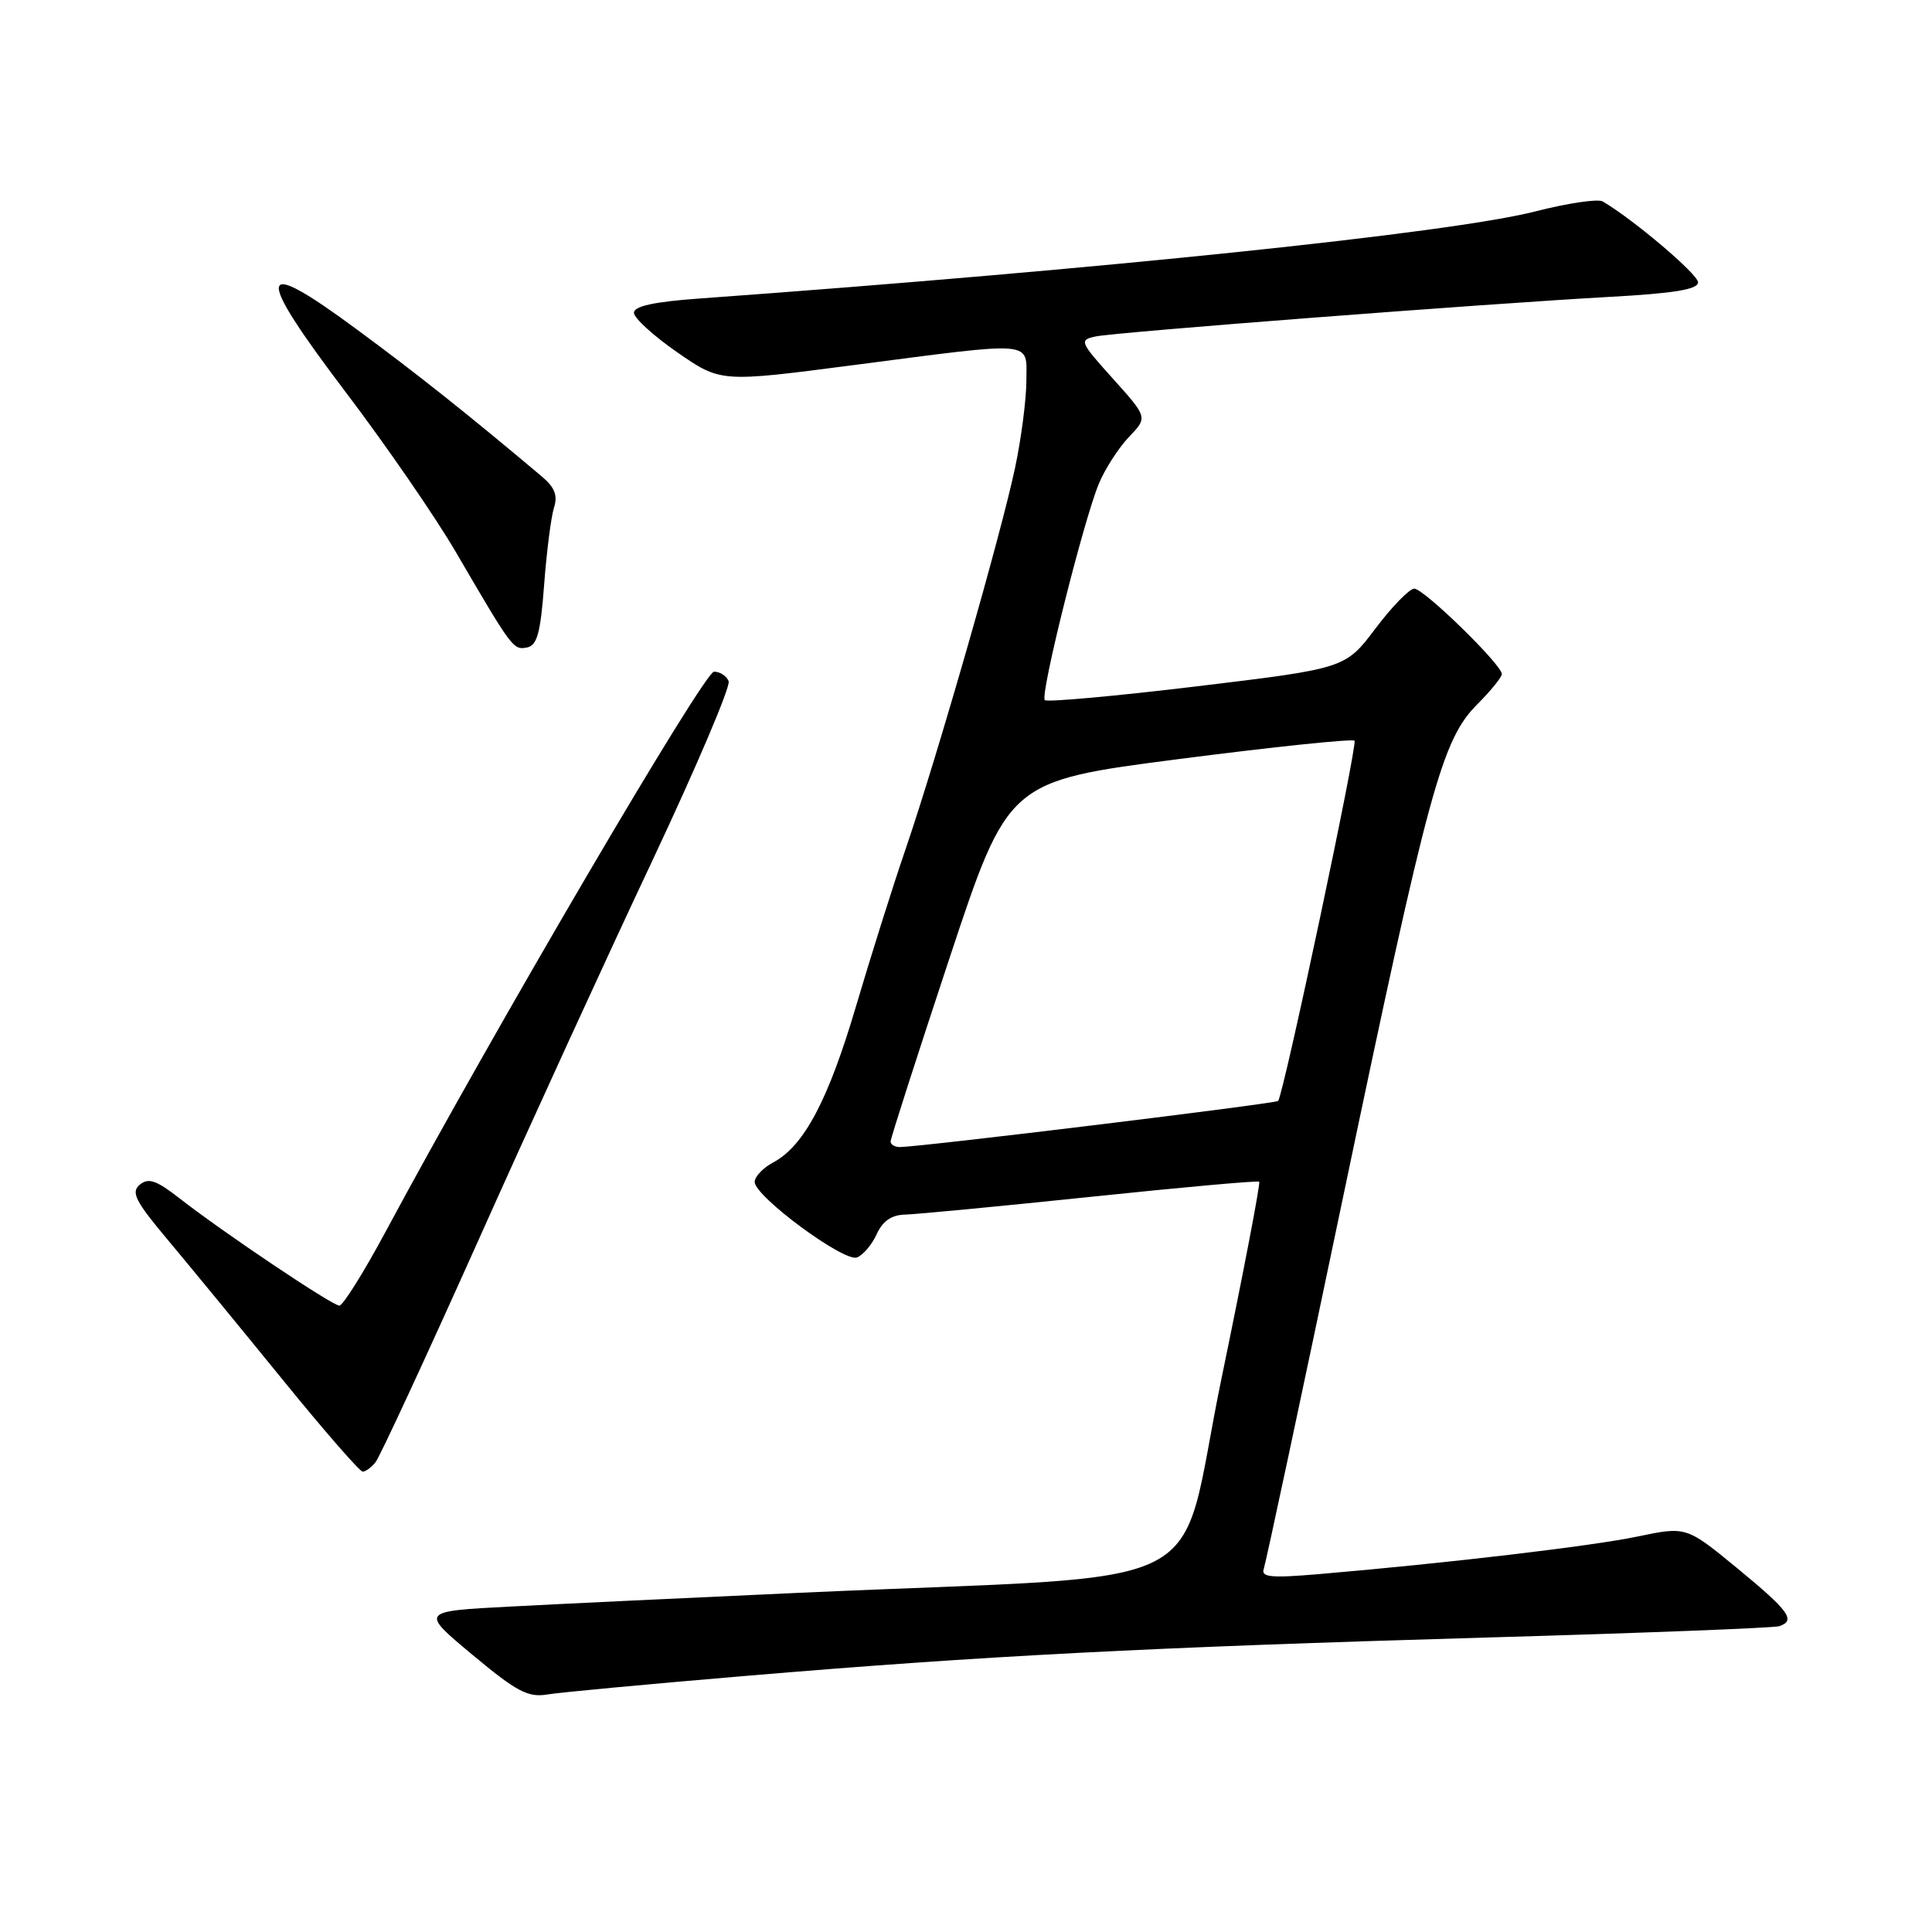 <?xml version="1.0" encoding="UTF-8" standalone="no"?>
<!DOCTYPE svg PUBLIC "-//W3C//DTD SVG 1.1//EN" "http://www.w3.org/Graphics/SVG/1.1/DTD/svg11.dtd" >
<svg xmlns="http://www.w3.org/2000/svg" xmlns:xlink="http://www.w3.org/1999/xlink" version="1.1" viewBox="0 0 256 256">
 <g >
 <path fill="currentColor"
d=" M 99.00 222.05 C 130.32 219.41 152.11 218.28 197.00 216.98 C 217.62 216.39 235.06 215.71 235.75 215.48 C 238.00 214.73 237.09 213.48 230.22 207.82 C 223.44 202.25 223.44 202.25 216.97 203.60 C 210.84 204.88 191.73 207.13 174.74 208.58 C 168.39 209.12 167.06 208.99 167.46 207.87 C 167.72 207.12 172.47 184.90 177.99 158.50 C 189.34 104.34 191.06 98.03 195.75 93.32 C 197.54 91.53 199.00 89.73 199.00 89.31 C 199.00 88.08 188.67 78.00 187.40 78.00 C 186.76 78.00 184.44 80.38 182.25 83.29 C 178.26 88.57 178.26 88.57 158.61 90.94 C 147.81 92.24 138.73 93.06 138.44 92.77 C 137.78 92.12 143.57 68.96 145.61 64.08 C 146.43 62.11 148.23 59.33 149.59 57.90 C 152.08 55.31 152.08 55.31 147.48 50.19 C 143.06 45.28 142.97 45.05 145.19 44.58 C 147.94 44.01 196.53 40.27 213.25 39.34 C 221.84 38.87 225.00 38.35 225.00 37.41 C 225.00 36.34 216.43 29.07 212.36 26.69 C 211.74 26.32 207.71 26.92 203.41 28.02 C 192.26 30.87 146.02 35.69 92.75 39.55 C 86.69 39.98 84.00 40.57 84.00 41.44 C 84.00 42.14 86.59 44.50 89.75 46.69 C 95.50 50.67 95.50 50.67 113.00 48.39 C 137.51 45.21 136.00 45.07 136.00 50.43 C 136.00 52.87 135.33 58.07 134.50 61.99 C 132.66 70.74 124.18 100.28 120.00 112.50 C 118.30 117.45 115.35 126.82 113.43 133.32 C 109.75 145.78 106.54 151.84 102.47 154.02 C 101.11 154.74 100.00 155.91 100.00 156.61 C 100.00 158.53 111.84 167.27 113.55 166.62 C 114.36 166.31 115.54 164.92 116.17 163.53 C 116.95 161.80 118.15 160.98 119.91 160.94 C 121.33 160.91 132.40 159.85 144.50 158.59 C 156.60 157.32 166.66 156.42 166.85 156.58 C 167.04 156.74 164.79 168.48 161.85 182.68 C 155.77 212.04 162.77 208.48 106.00 211.05 C 91.42 211.71 74.14 212.53 67.59 212.88 C 55.68 213.50 55.68 213.50 62.59 219.26 C 68.43 224.13 69.96 224.95 72.50 224.53 C 74.15 224.25 86.07 223.14 99.00 222.05 Z  M 49.76 193.75 C 50.32 193.06 56.42 179.90 63.32 164.50 C 70.21 149.10 80.62 126.38 86.45 114.02 C 92.27 101.65 96.82 90.96 96.55 90.27 C 96.28 89.57 95.41 89.00 94.61 89.00 C 93.30 89.00 65.42 136.53 51.07 163.25 C 48.19 168.61 45.44 173.00 44.97 173.00 C 44.02 173.00 29.55 163.29 23.73 158.74 C 20.71 156.39 19.67 156.03 18.52 156.98 C 17.32 157.98 17.93 159.17 22.30 164.37 C 25.16 167.79 31.97 176.07 37.43 182.79 C 42.89 189.51 47.67 195.00 48.06 195.00 C 48.44 195.00 49.21 194.44 49.76 193.75 Z  M 72.10 77.49 C 72.43 73.10 73.02 68.51 73.40 67.29 C 73.93 65.66 73.51 64.58 71.80 63.14 C 61.98 54.87 55.21 49.49 47.16 43.56 C 33.93 33.80 33.61 35.86 45.85 52.02 C 51.16 59.02 57.70 68.52 60.39 73.13 C 67.87 85.95 68.01 86.14 69.81 85.80 C 71.17 85.54 71.62 83.89 72.10 77.49 Z  M 118.01 151.25 C 118.01 150.84 121.52 139.93 125.80 127.00 C 133.59 103.50 133.59 103.50 156.28 100.57 C 168.76 98.96 179.20 97.87 179.48 98.15 C 179.92 98.59 170.11 144.90 169.36 145.88 C 169.09 146.23 122.12 151.96 119.25 151.99 C 118.56 151.99 118.00 151.66 118.01 151.25 Z "/>
</g>
</svg>